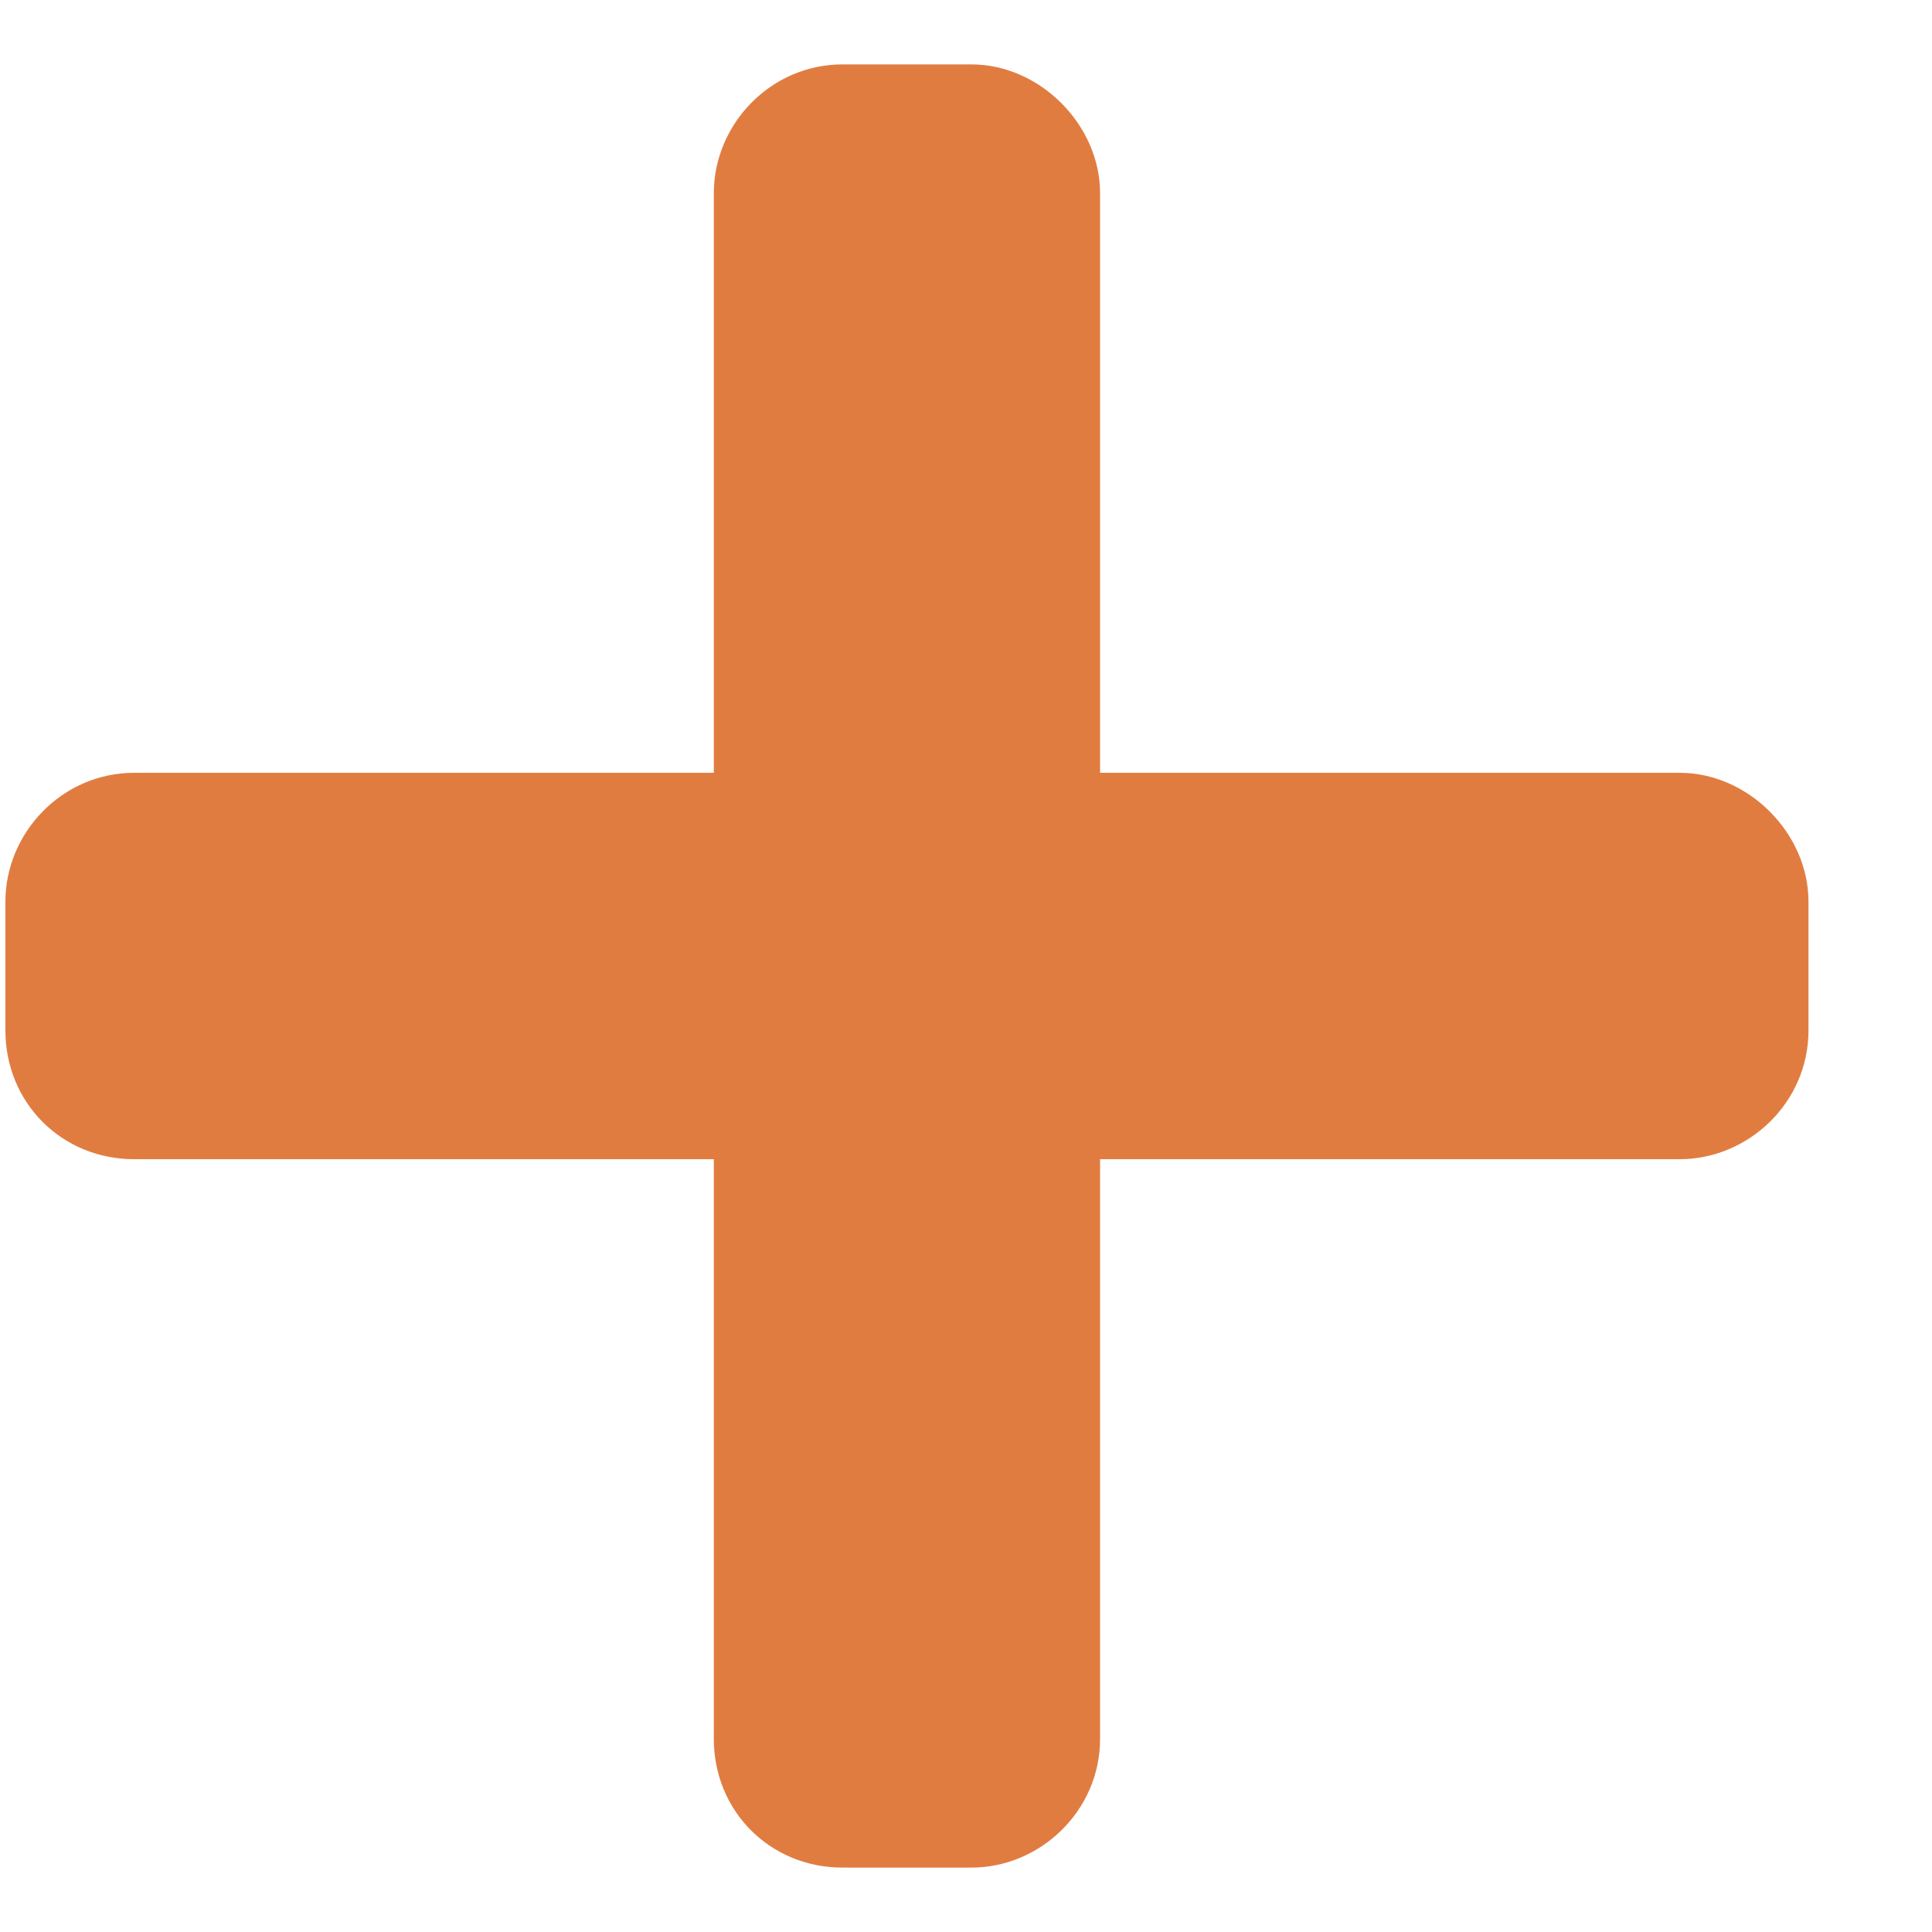 <svg width="15" height="15" viewBox="0 0 15 15" fill="none" xmlns="http://www.w3.org/2000/svg">
<path d="M13.041 6C13.573 6 14.041 6.469 14.041 7V8C14.041 8.562 13.573 9 13.041 9H8.541V13.5C8.541 14.062 8.073 14.5 7.542 14.5H6.542C5.979 14.5 5.542 14.062 5.542 13.5V9H1.042C0.479 9 0.042 8.562 0.042 8V7C0.042 6.469 0.479 6 1.042 6H5.542V1.5C5.542 0.969 5.979 0.5 6.542 0.5H7.542C8.073 0.5 8.541 0.969 8.541 1.5V6H13.041Z" fill="#E17C41"/>
</svg>
